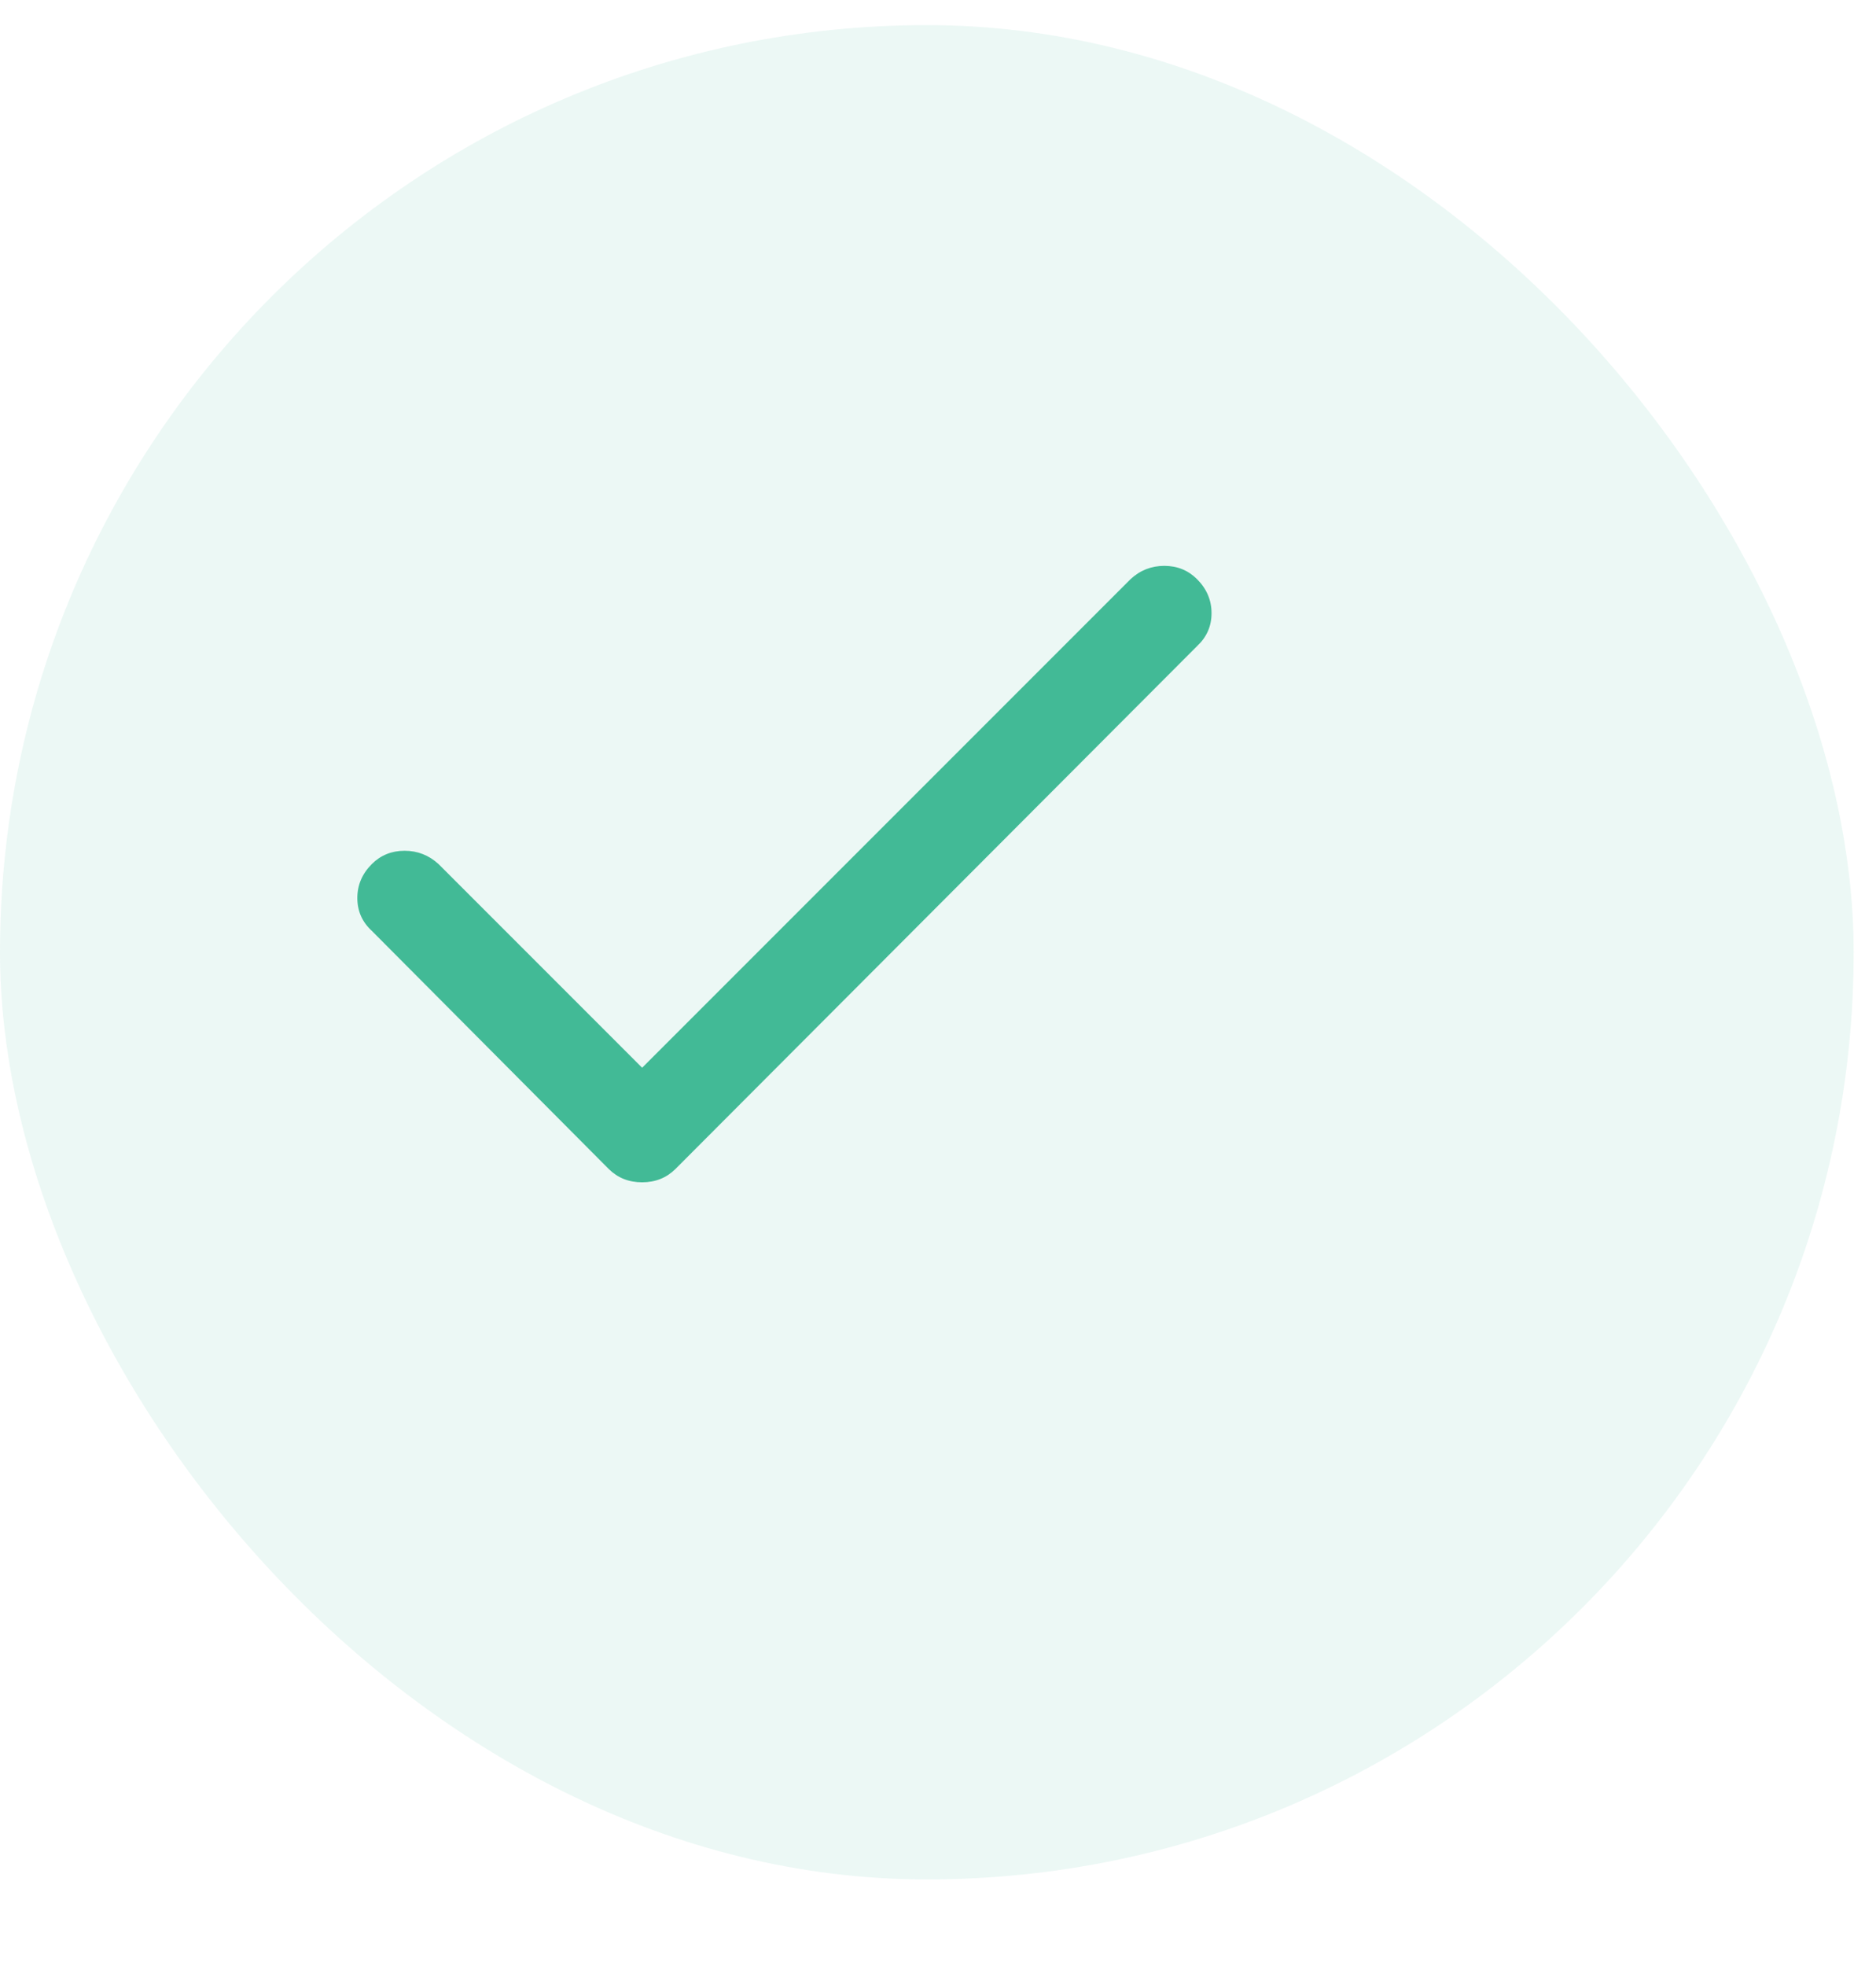 <svg width="21" height="22" viewBox="0 0 21 22" fill="none" xmlns="http://www.w3.org/2000/svg">
<rect y="0.281" width="20.75" height="20.75" rx="10.375" fill="#42BA96" fill-opacity="0.1"/>
<path d="M12.654 6.482L7.188 11.948L4.909 9.669C4.801 9.57 4.674 9.52 4.529 9.52C4.384 9.52 4.261 9.57 4.162 9.669C4.054 9.777 4 9.904 4 10.049C4 10.194 4.054 10.317 4.162 10.416L6.814 13.081C6.914 13.18 7.038 13.23 7.188 13.23C7.337 13.23 7.461 13.18 7.561 13.081L13.401 7.229C13.508 7.129 13.562 7.007 13.562 6.861C13.562 6.716 13.508 6.59 13.401 6.482C13.301 6.382 13.179 6.332 13.033 6.332C12.888 6.332 12.761 6.382 12.654 6.482Z" fill="#42BA96"/>
</svg>
